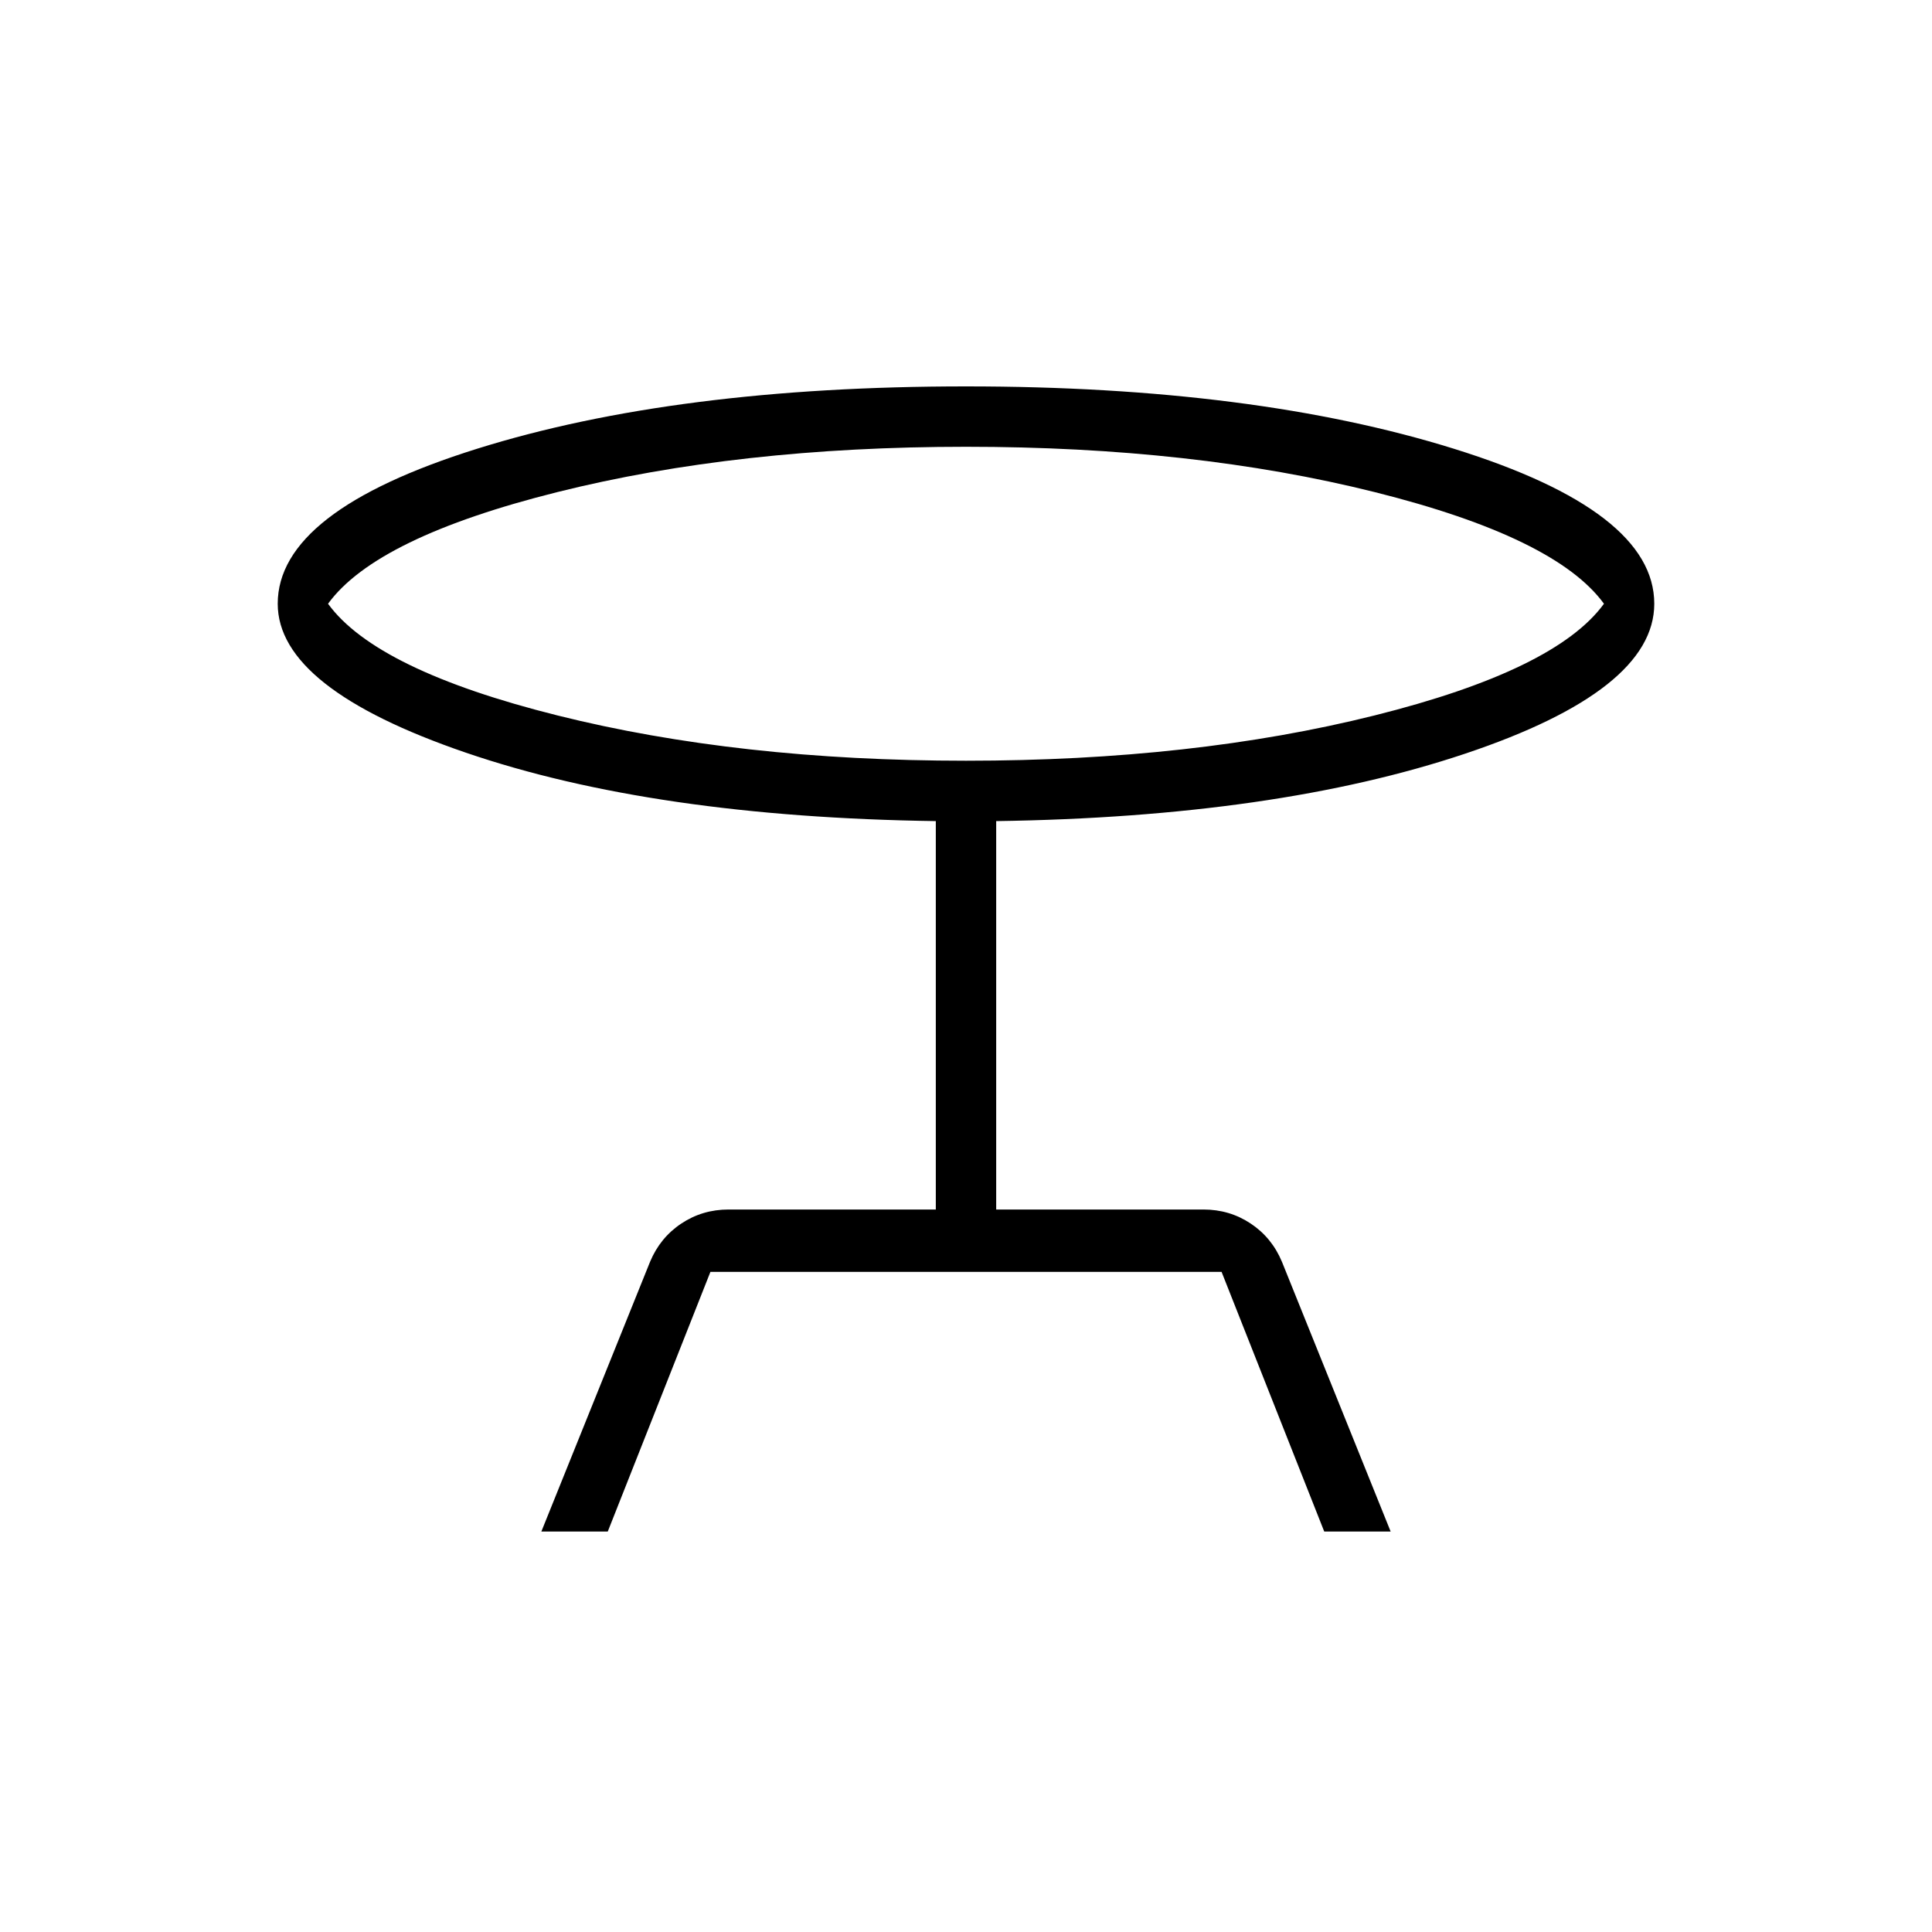 <svg xmlns="http://www.w3.org/2000/svg" height="48" width="48"><path d="M13.45 38.05 16.15 31.35Q16.4 30.75 16.925 30.4Q17.45 30.05 18.1 30.05H23.25V20.4Q16.25 20.3 11.575 18.7Q6.9 17.1 6.9 15Q6.9 12.7 11.85 11.15Q16.8 9.6 24 9.6Q31.15 9.6 36.125 11.15Q41.1 12.7 41.1 15Q41.1 17.15 36.4 18.725Q31.7 20.3 24.75 20.4V30.05H29.9Q30.55 30.05 31.075 30.4Q31.6 30.75 31.85 31.35L34.55 38.05H32.9L30.35 31.6H17.65L15.1 38.05ZM24 18.9Q29.65 18.9 34.15 17.775Q38.65 16.65 39.85 15Q38.65 13.35 34.15 12.225Q29.65 11.1 24 11.1Q18.35 11.1 13.85 12.225Q9.35 13.35 8.15 15Q9.35 16.65 13.85 17.775Q18.35 18.9 24 18.9ZM24 15Q24 15 24 15Q24 15 24 15Q24 15 24 15Q24 15 24 15Q24 15 24 15Q24 15 24 15Q24 15 24 15Q24 15 24 15Z"/></svg>